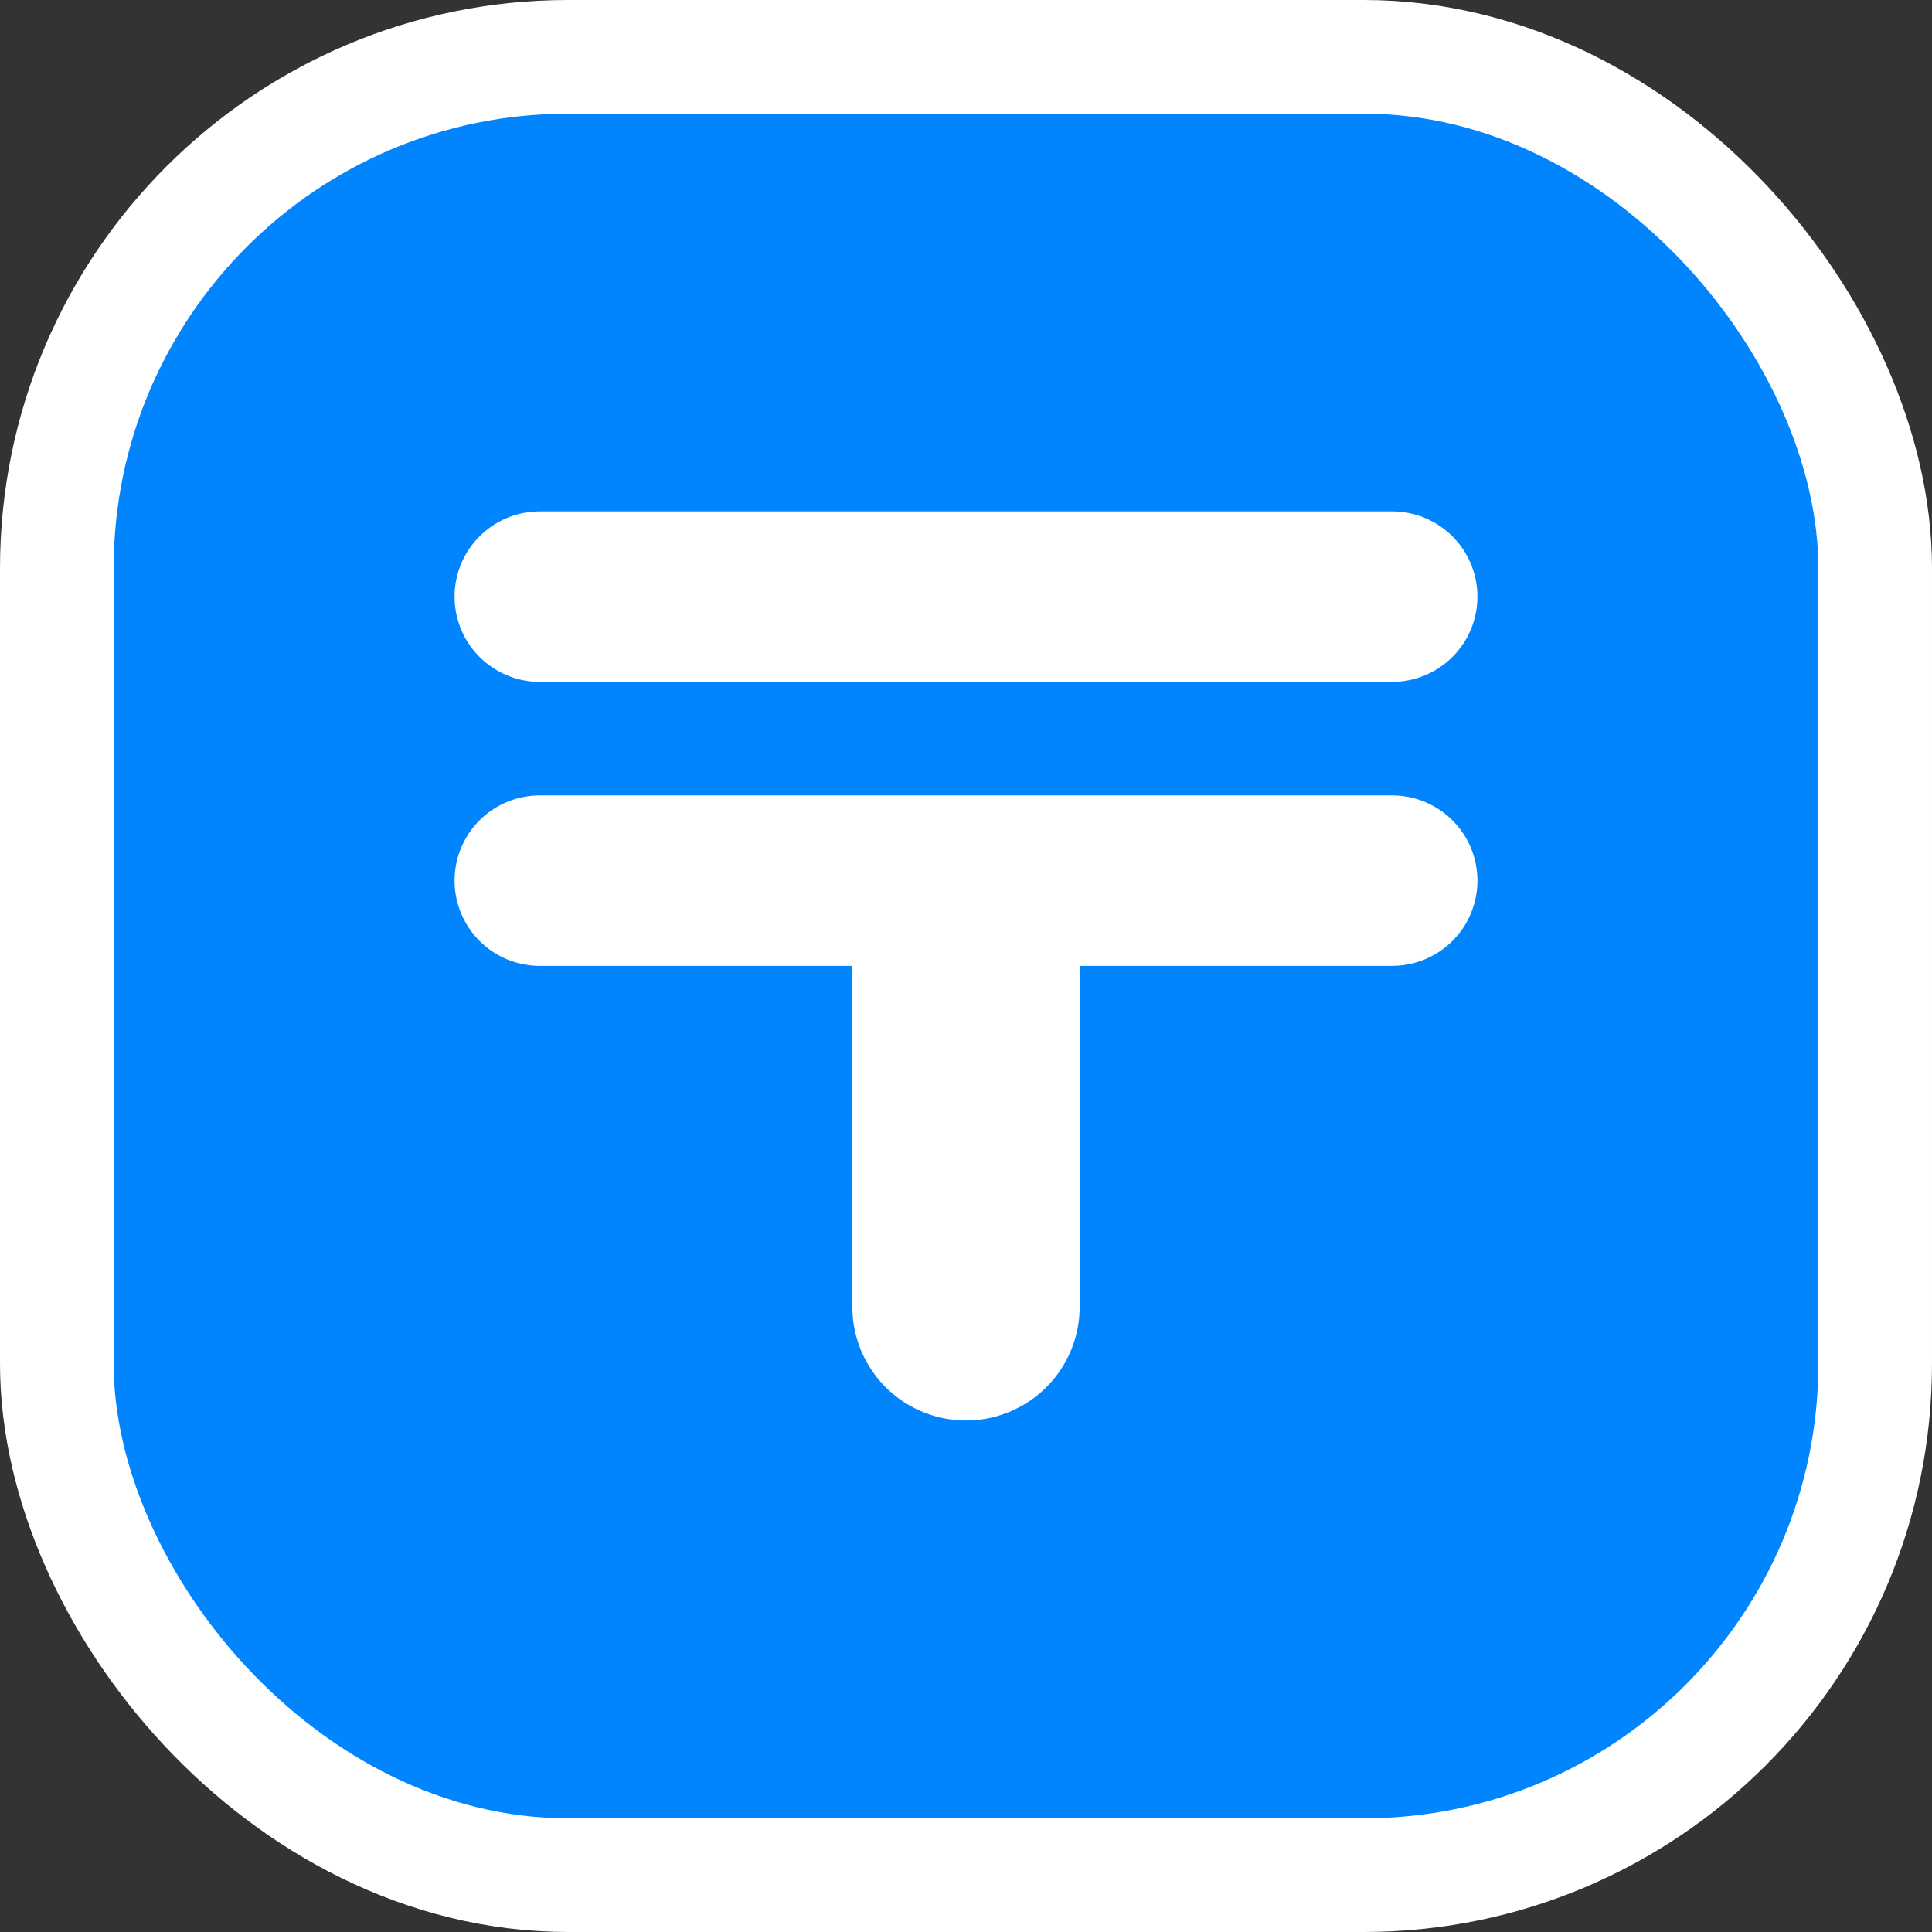 <svg xmlns="http://www.w3.org/2000/svg" viewBox="0 0 17 17" height="17" width="17"><rect x="0" y="0" width="17" height="17" fill="#333333" stroke="none"/><title>post-JP-11.svg</title><rect fill="none" x="0" y="0" width="17" height="17"></rect><rect x="1" y="1" rx="4" ry="4" width="15" height="15" stroke="#ffffff" style="stroke-linejoin:round;stroke-miterlimit:4;" fill="#ffffff" stroke-width="2"></rect><rect x="1" y="1" width="15" height="15" rx="4" ry="4" fill="#0085ff"></rect><path fill="#ffffff" transform="translate(3 3)" d="M1,2.25a.75.75,0,0,1,.75-.75h7.5a.75.75,0,0,1,0,1.5H1.75A.75.75,0,0,1,1,2.25ZM9.25,3.999H1.75a.75.75,0,0,0,0,1.5H4.5v3a1,1,0,0,0,2,0v-3H9.25a.75.75,0,1,0,0-1.5Z"></path></svg>